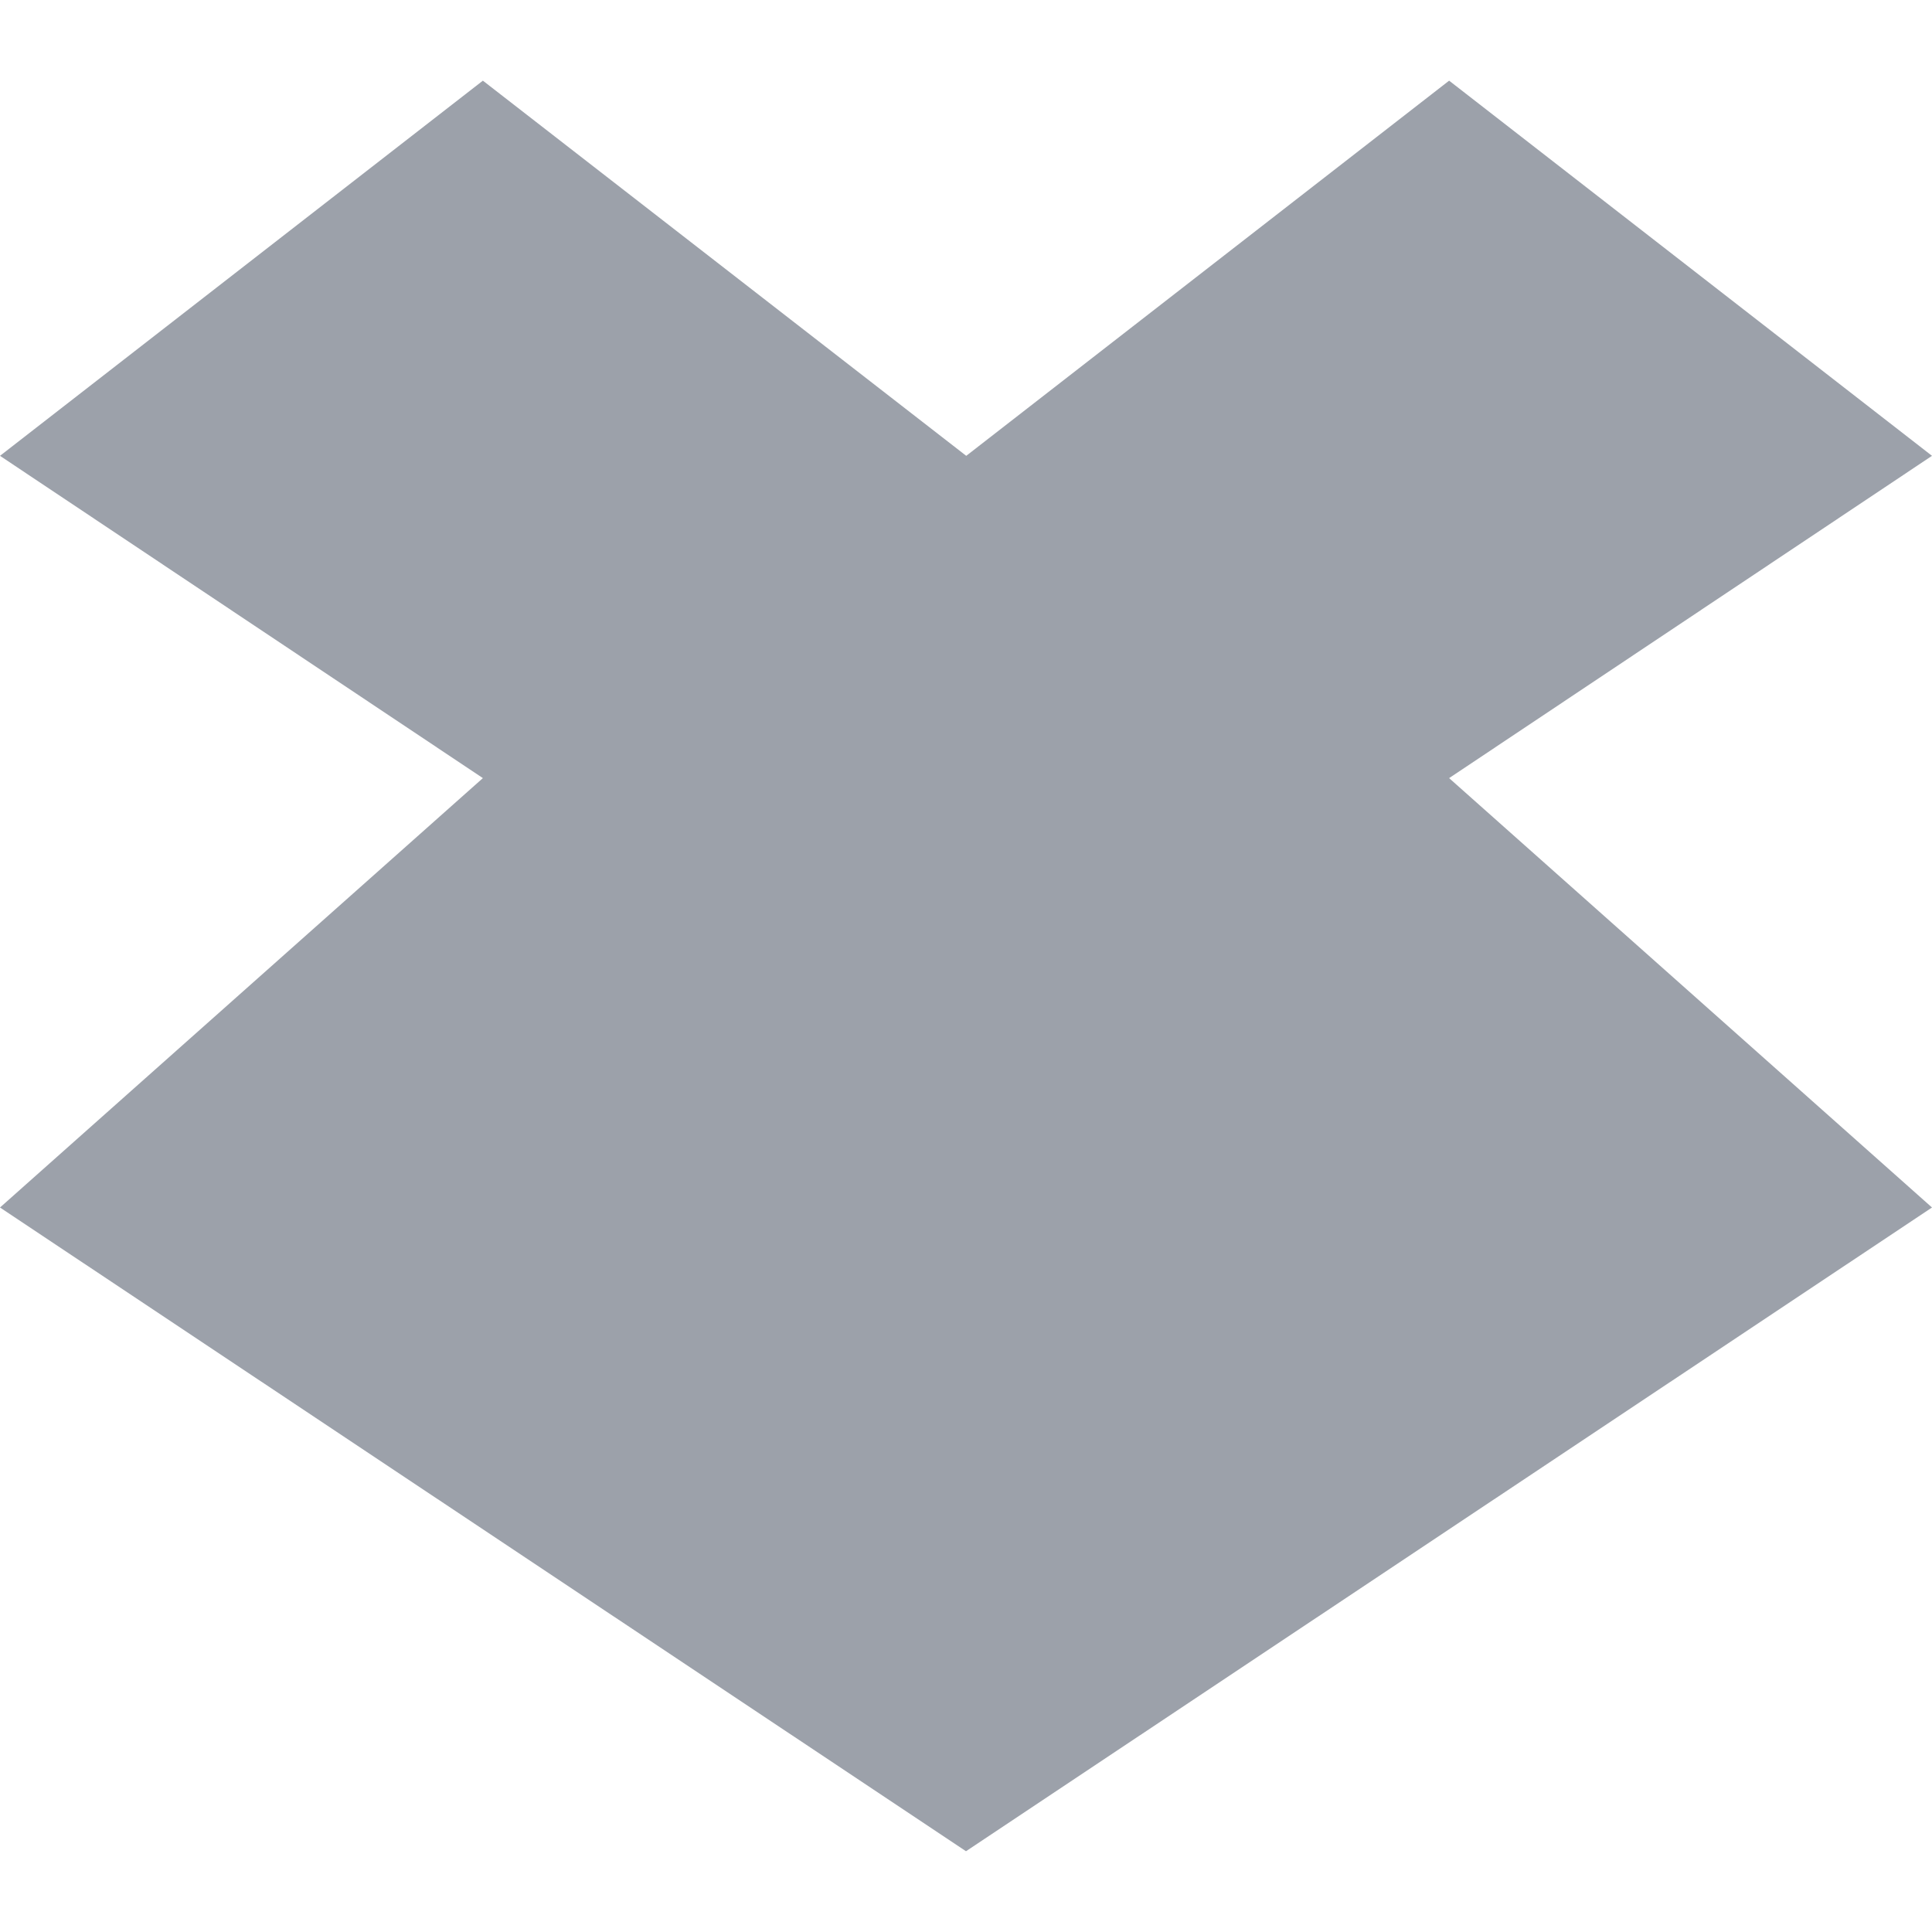 <svg xmlns="http://www.w3.org/2000/svg" viewBox="0 0 16 16">
 <path d="m3.999 0.668-3.999 3.107 3.999 2.669-3.999 3.556 8 5.331 8-5.331-3.999-3.556 3.999-2.669-3.999-3.107-3.999 3.107z" fill="#09142b" opacity=".4" />
</svg>